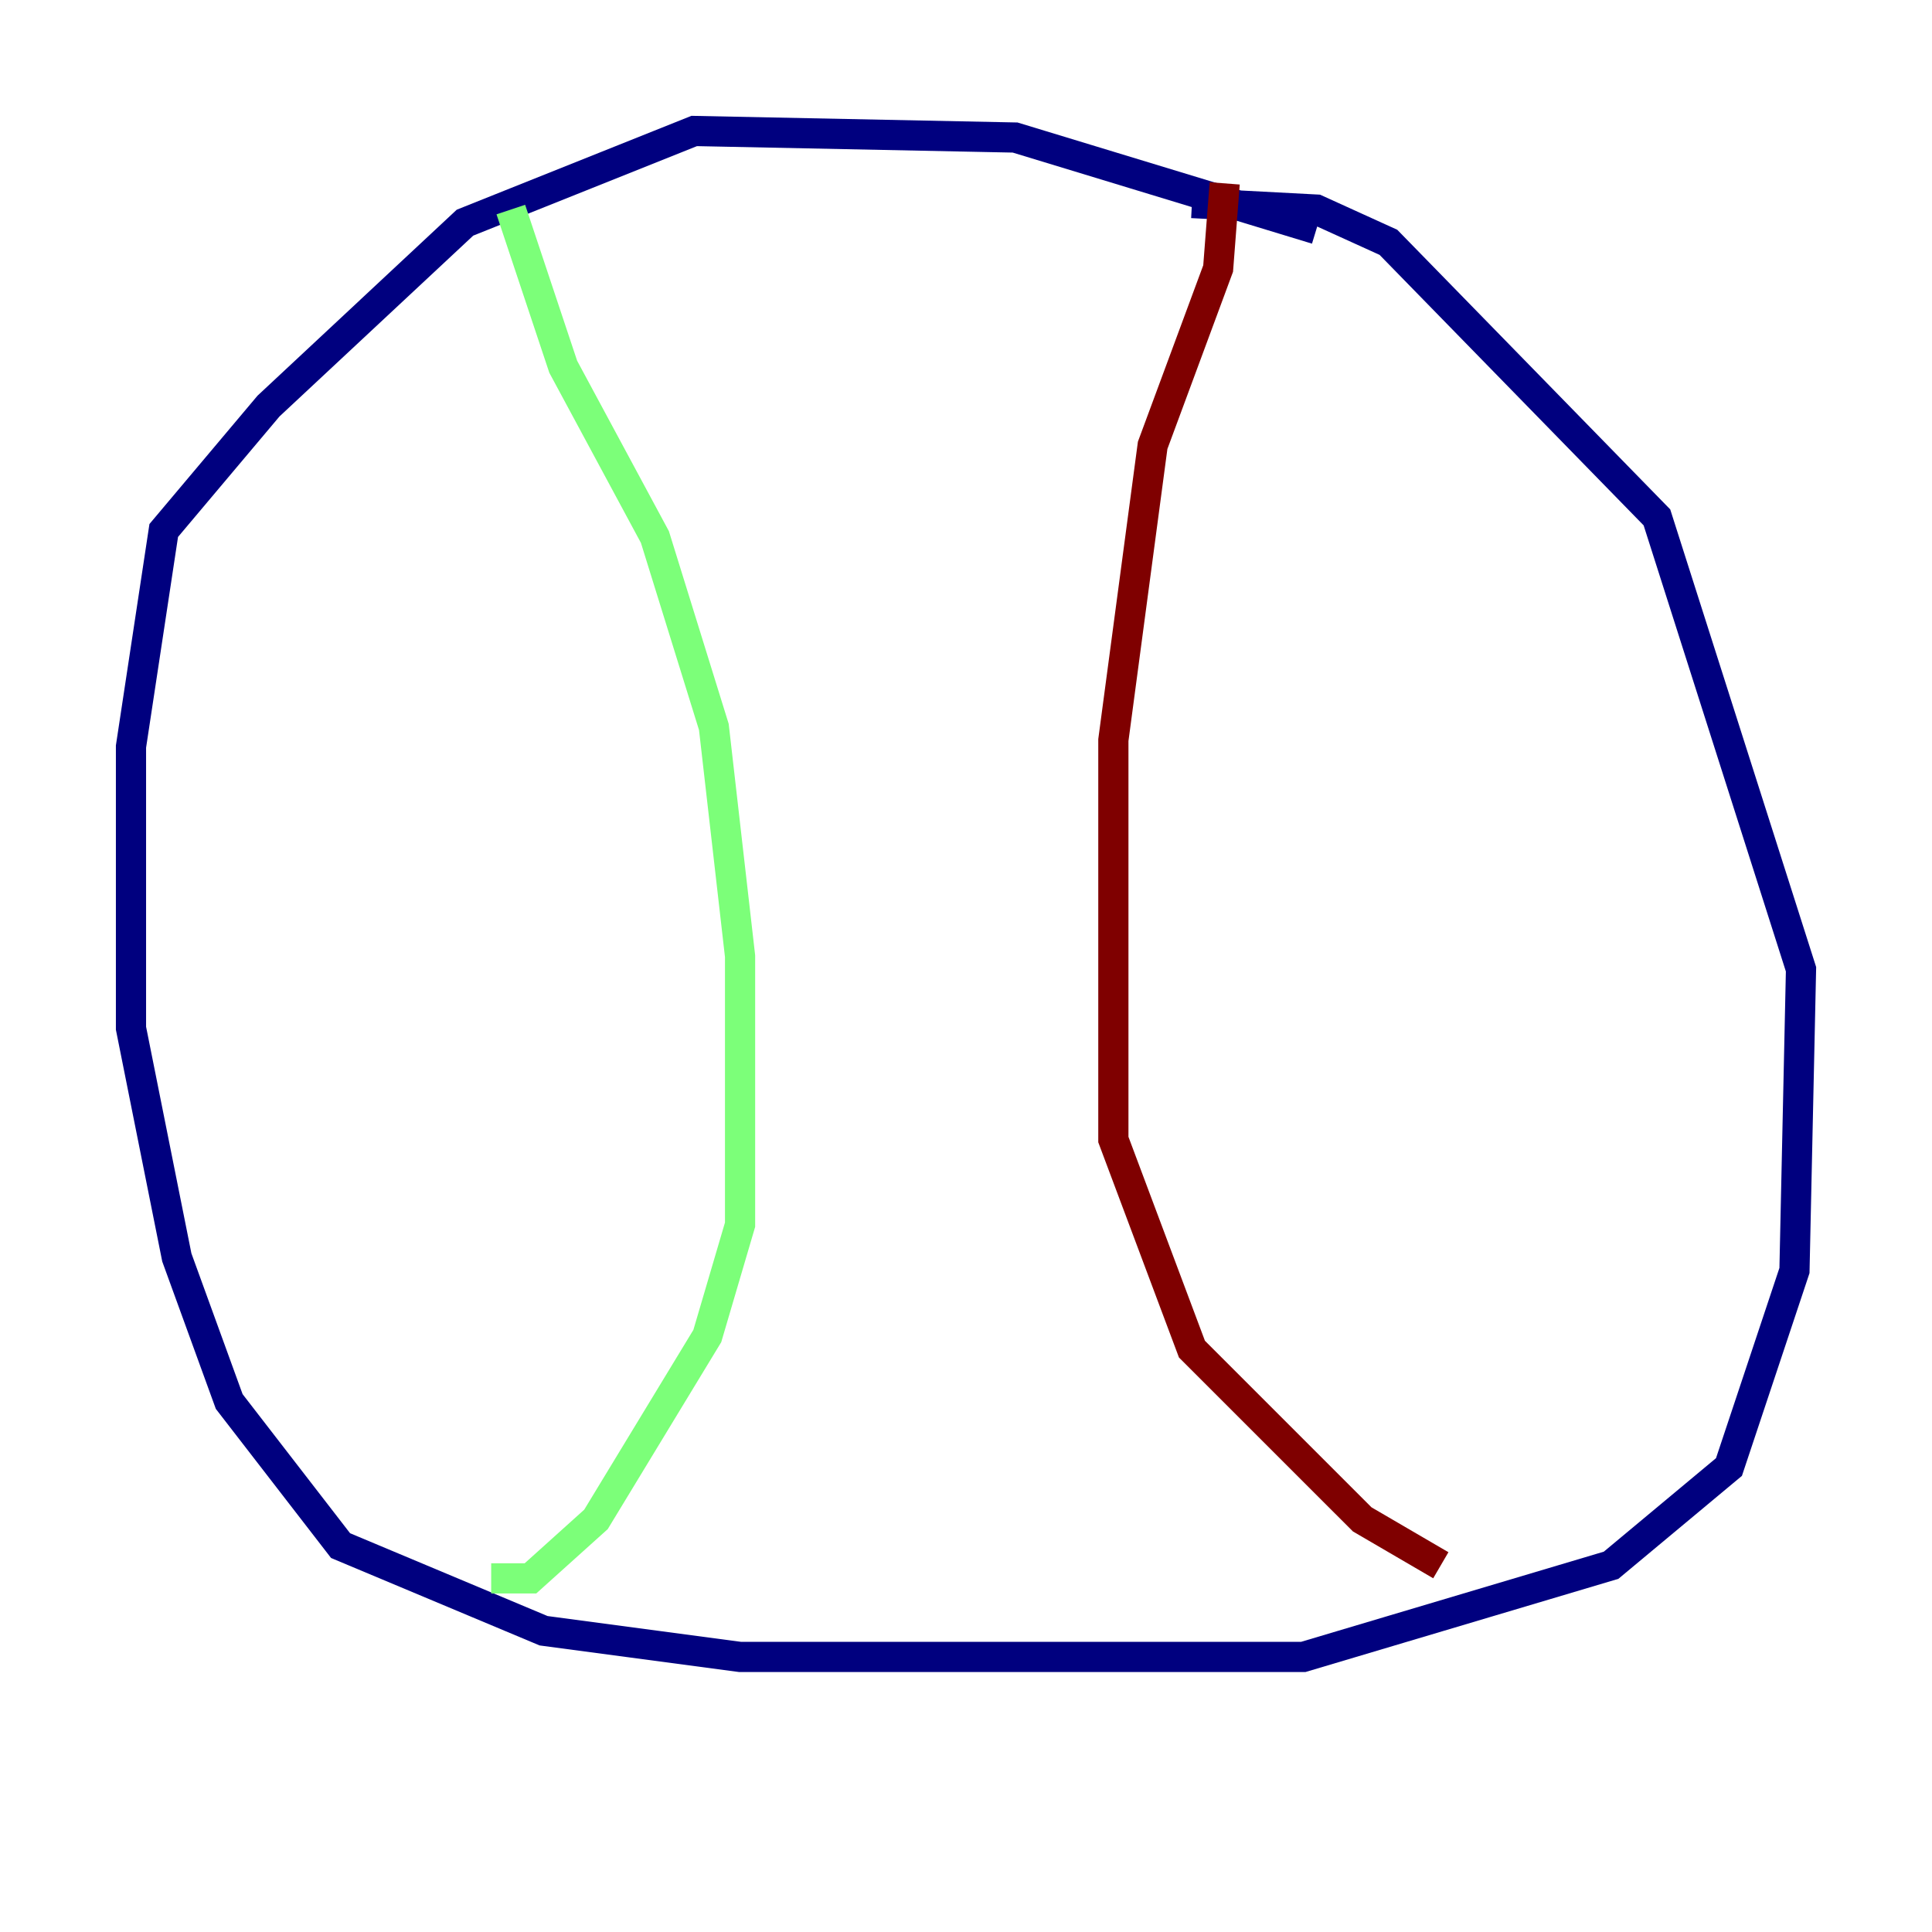<?xml version="1.0" encoding="utf-8" ?>
<svg baseProfile="tiny" height="128" version="1.2" viewBox="0,0,128,128" width="128" xmlns="http://www.w3.org/2000/svg" xmlns:ev="http://www.w3.org/2001/xml-events" xmlns:xlink="http://www.w3.org/1999/xlink"><defs /><polyline fill="none" points="87.214,15.186 67.254,9.112 45.993,8.678 30.807,14.752 17.79,26.902 10.848,35.146 8.678,49.464 8.678,68.122 11.715,83.308 15.186,92.854 22.563,102.4 36.014,108.041 49.031,109.776 86.346,109.776 106.739,103.702 114.549,97.193 118.888,84.176 119.322,64.217 109.776,34.278 91.986,16.054 87.214,13.885 78.969,13.451" stroke="#00007f" stroke-width="2" /><polyline fill="none" points="33.844,13.885 37.315,24.298 43.39,35.58 47.295,48.163 49.031,63.349 49.031,81.139 46.861,88.515 39.485,100.664 35.146,104.57 32.542,104.57" stroke="#7cff79" stroke-width="2" /><polyline fill="none" points="81.139,12.149 80.705,17.79 76.366,29.505 73.763,49.031 73.763,75.498 78.969,89.383 90.251,100.664 95.458,103.702" stroke="#7f0000" stroke-width="2" /></svg>